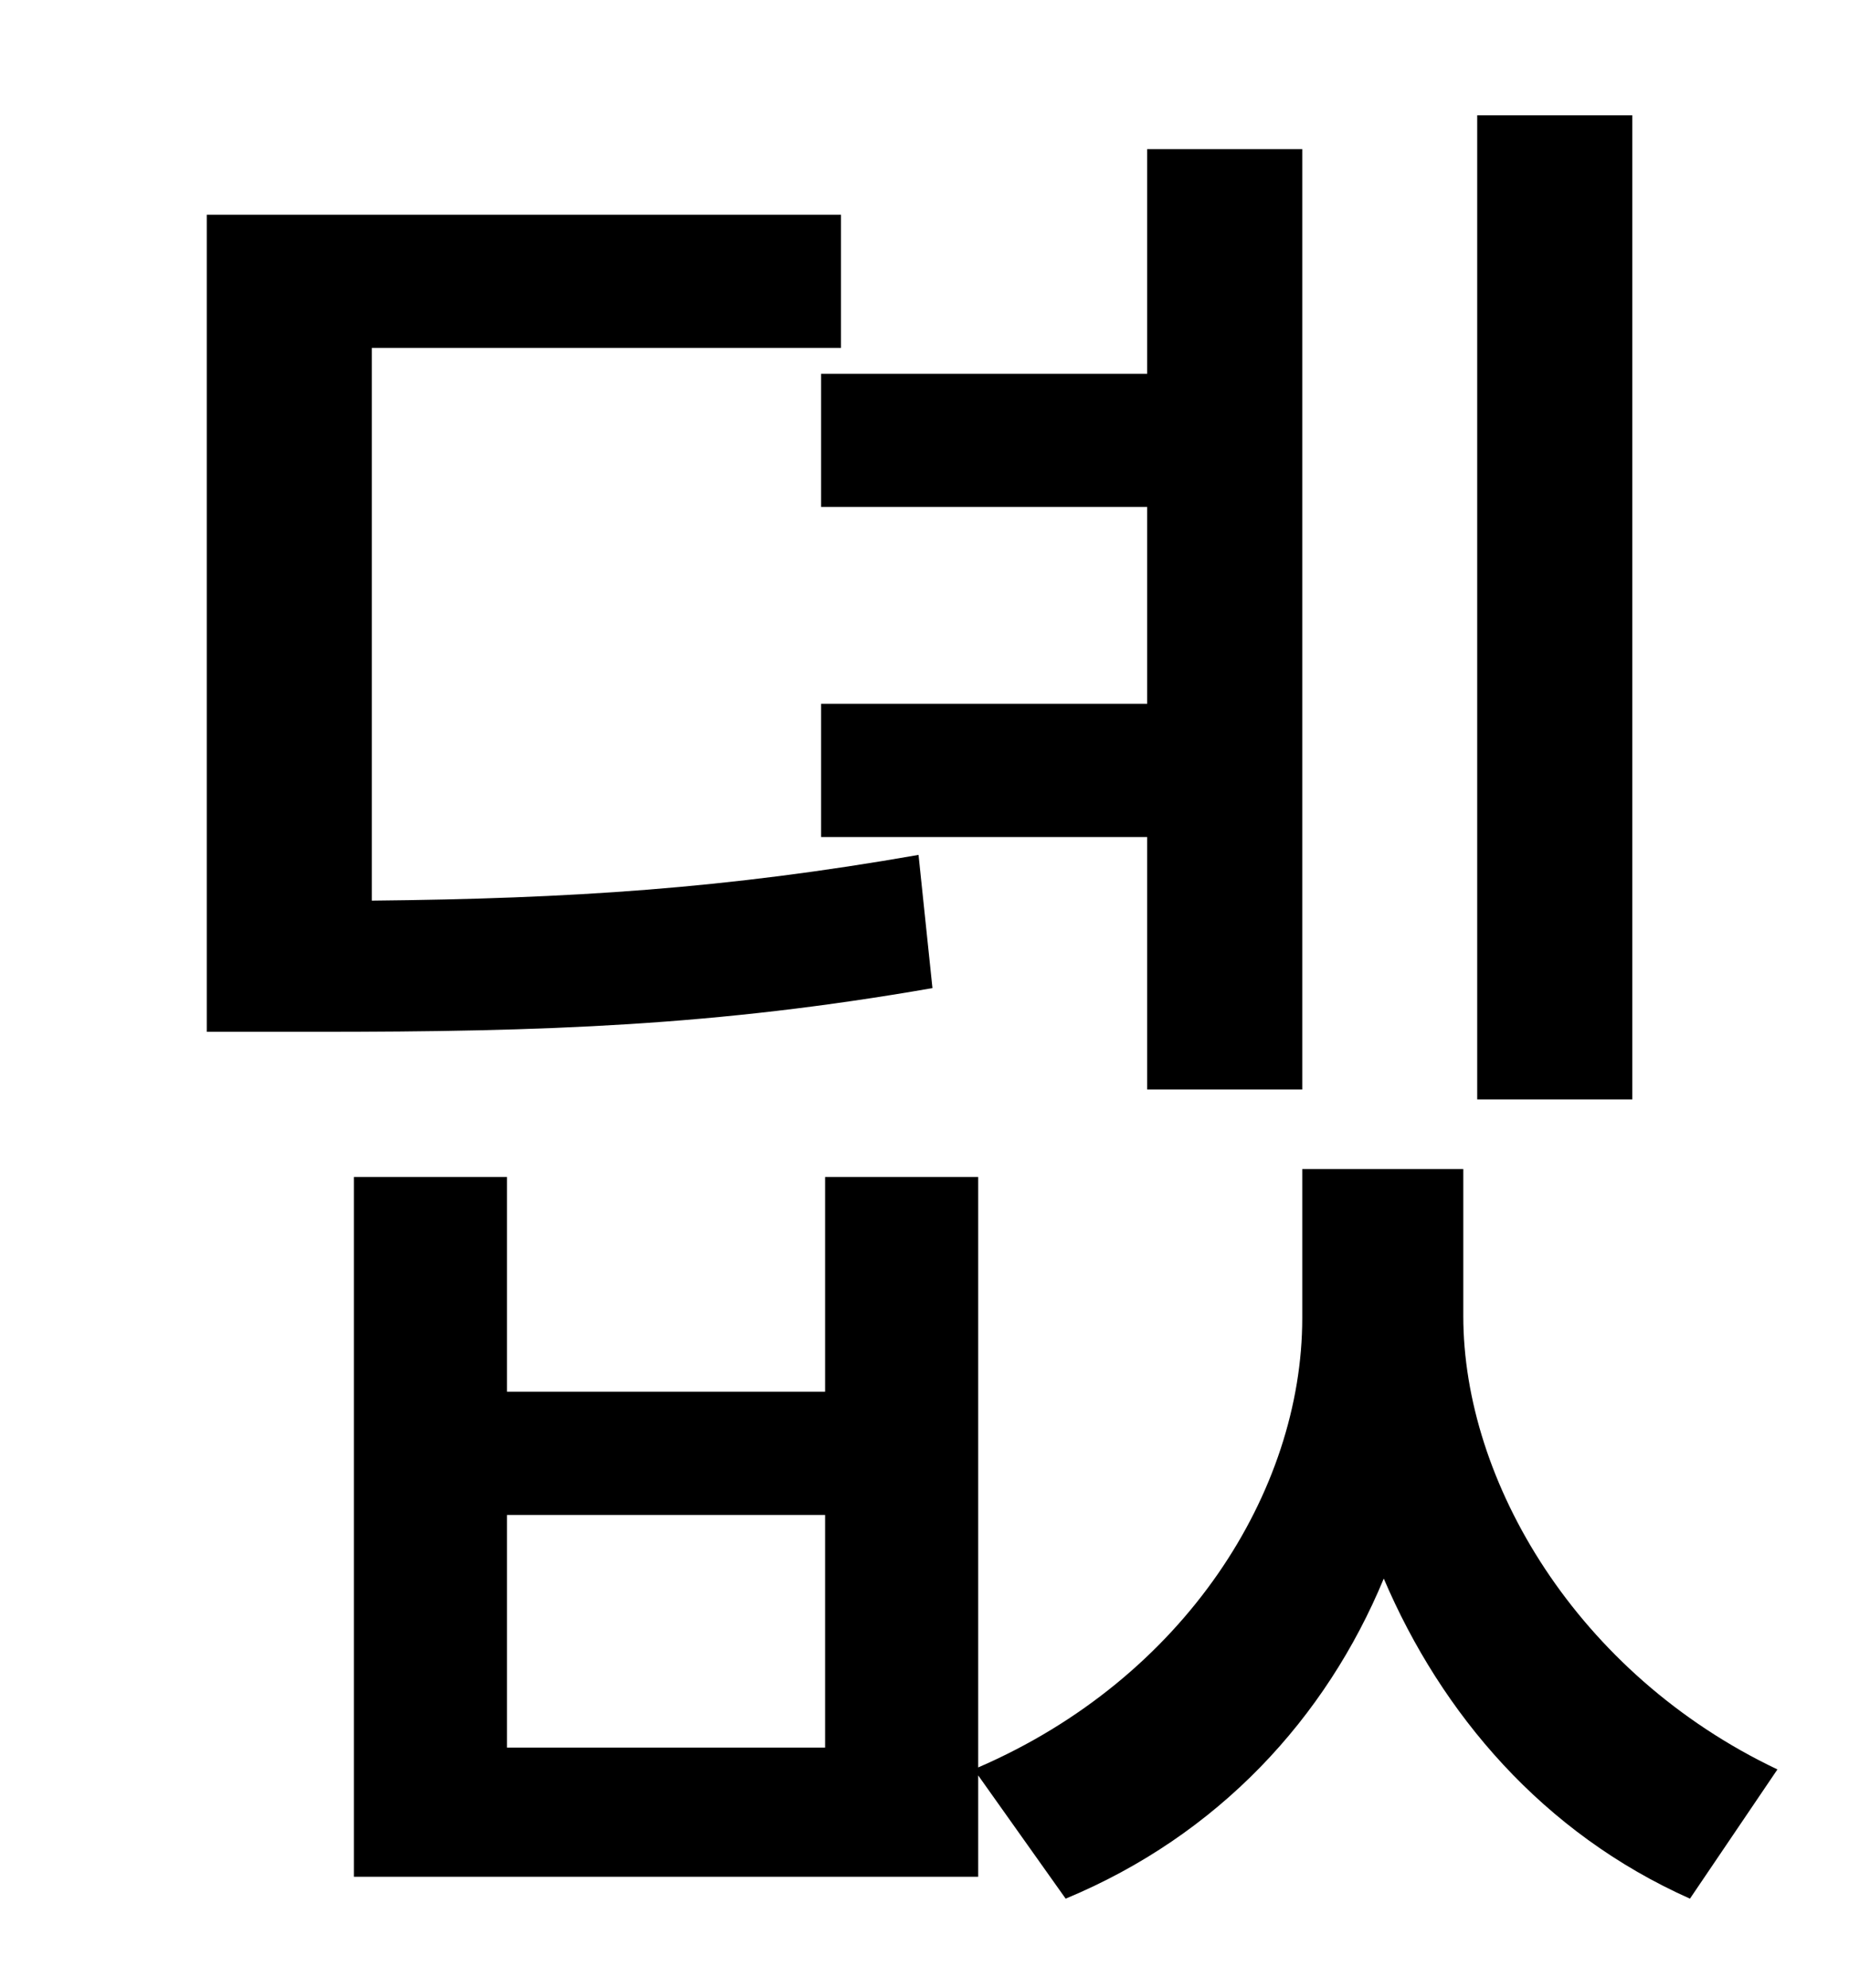 <?xml version="1.0" standalone="no"?>
<!DOCTYPE svg PUBLIC "-//W3C//DTD SVG 1.1//EN" "http://www.w3.org/Graphics/SVG/1.1/DTD/svg11.dtd" >
<svg xmlns="http://www.w3.org/2000/svg" xmlns:xlink="http://www.w3.org/1999/xlink" version="1.1" viewBox="-10 0 930 1000">
   <path fill="currentColor"
d="M811 58v495h-78v-495h78zM403 188h164v-113h78v473h-78v-127h-164v-67h164v-99h-164v-67zM452 430l7 67c-109 19 -195 22 -310 22h-55v-411h319v67h-236v278c100 -1 178 -6 275 -23zM405 879v-117h-160v117h160zM726 588v74c0 83 57 180 158 228l-44 65
c-74 -33 -125 -93 -154 -161c-29 70 -83 129 -160 161l-44 -62v51h-314v-352h77v108h160v-108h77v297c104 -45 163 -139 163 -226v-75h81z" />
</svg>
